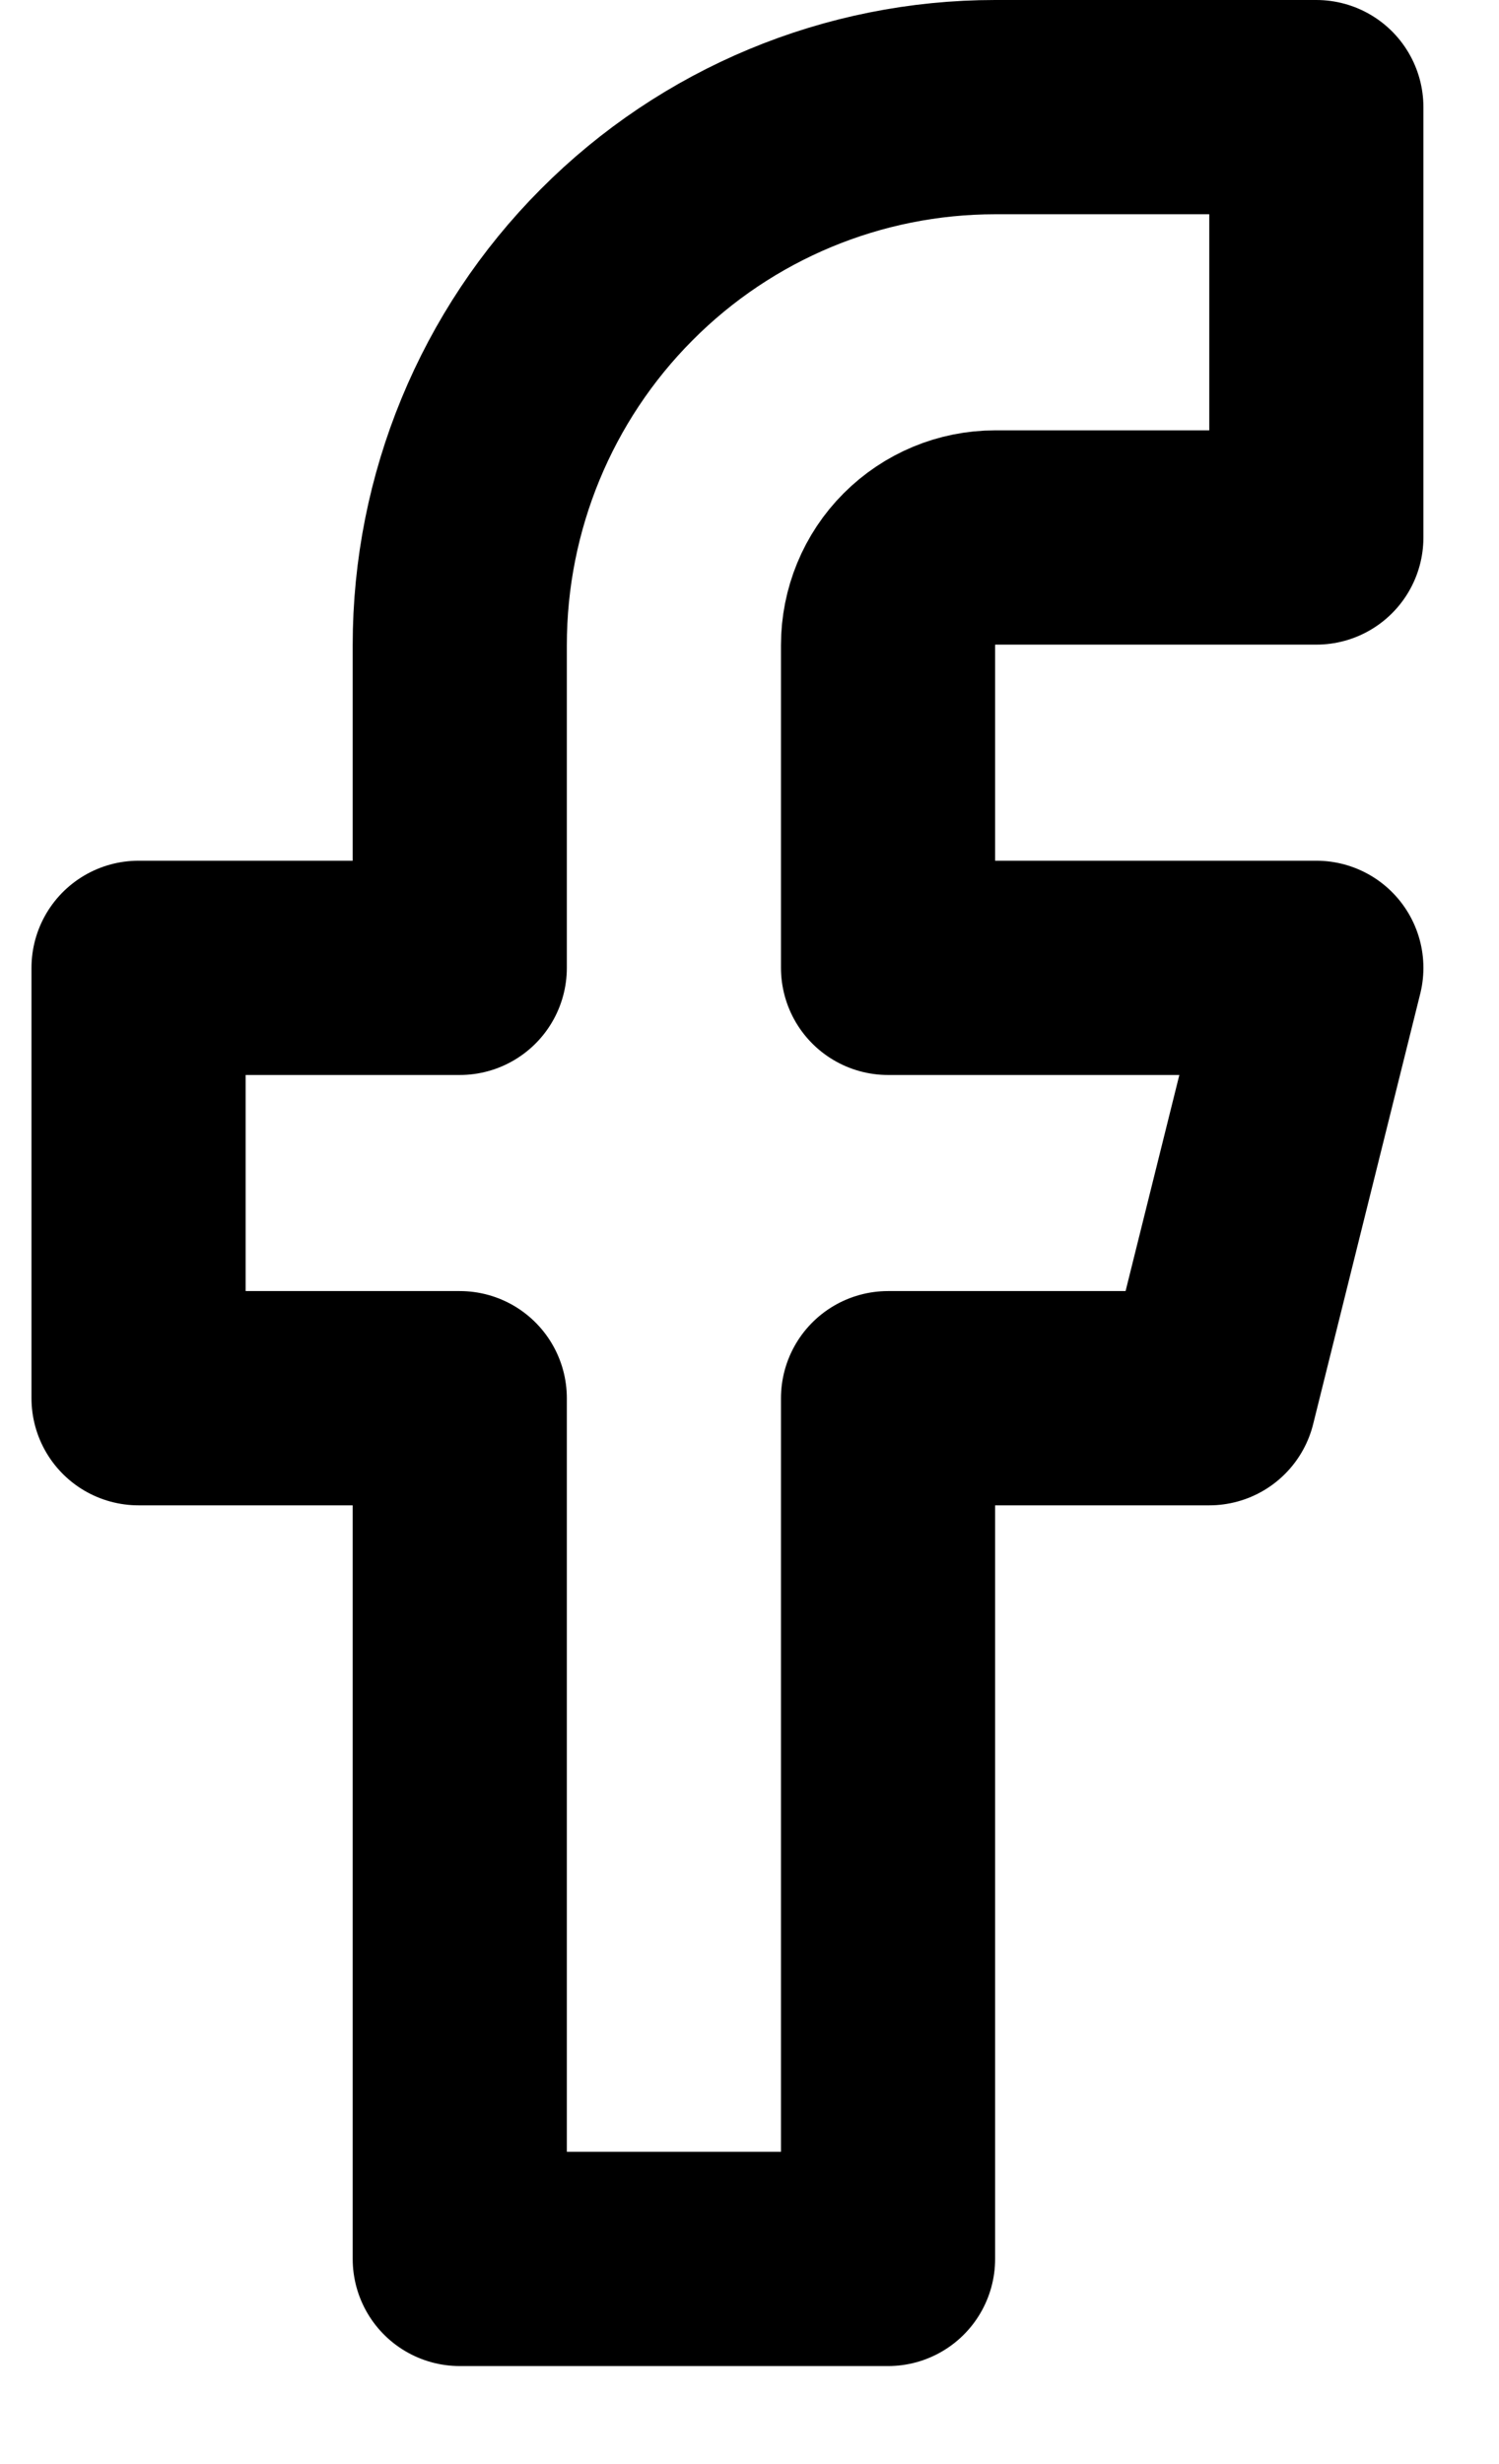 <svg width="14" height="23" viewBox="0 0 14 23" fill="none" xmlns="http://www.w3.org/2000/svg">
<path d="M12.294 1H9.294C7.968 1 6.696 1.529 5.759 2.471C4.821 3.412 4.294 4.689 4.294 6.021V9.034H1.294V13.051H4.294V21.085H8.294V13.051H11.294L12.294 9.034H8.294V6.021C8.294 5.755 8.399 5.499 8.587 5.311C8.775 5.123 9.029 5.017 9.294 5.017H12.294V1Z" stroke="black" stroke-width="2" stroke-linecap="round" stroke-linejoin="round"/>
</svg>

